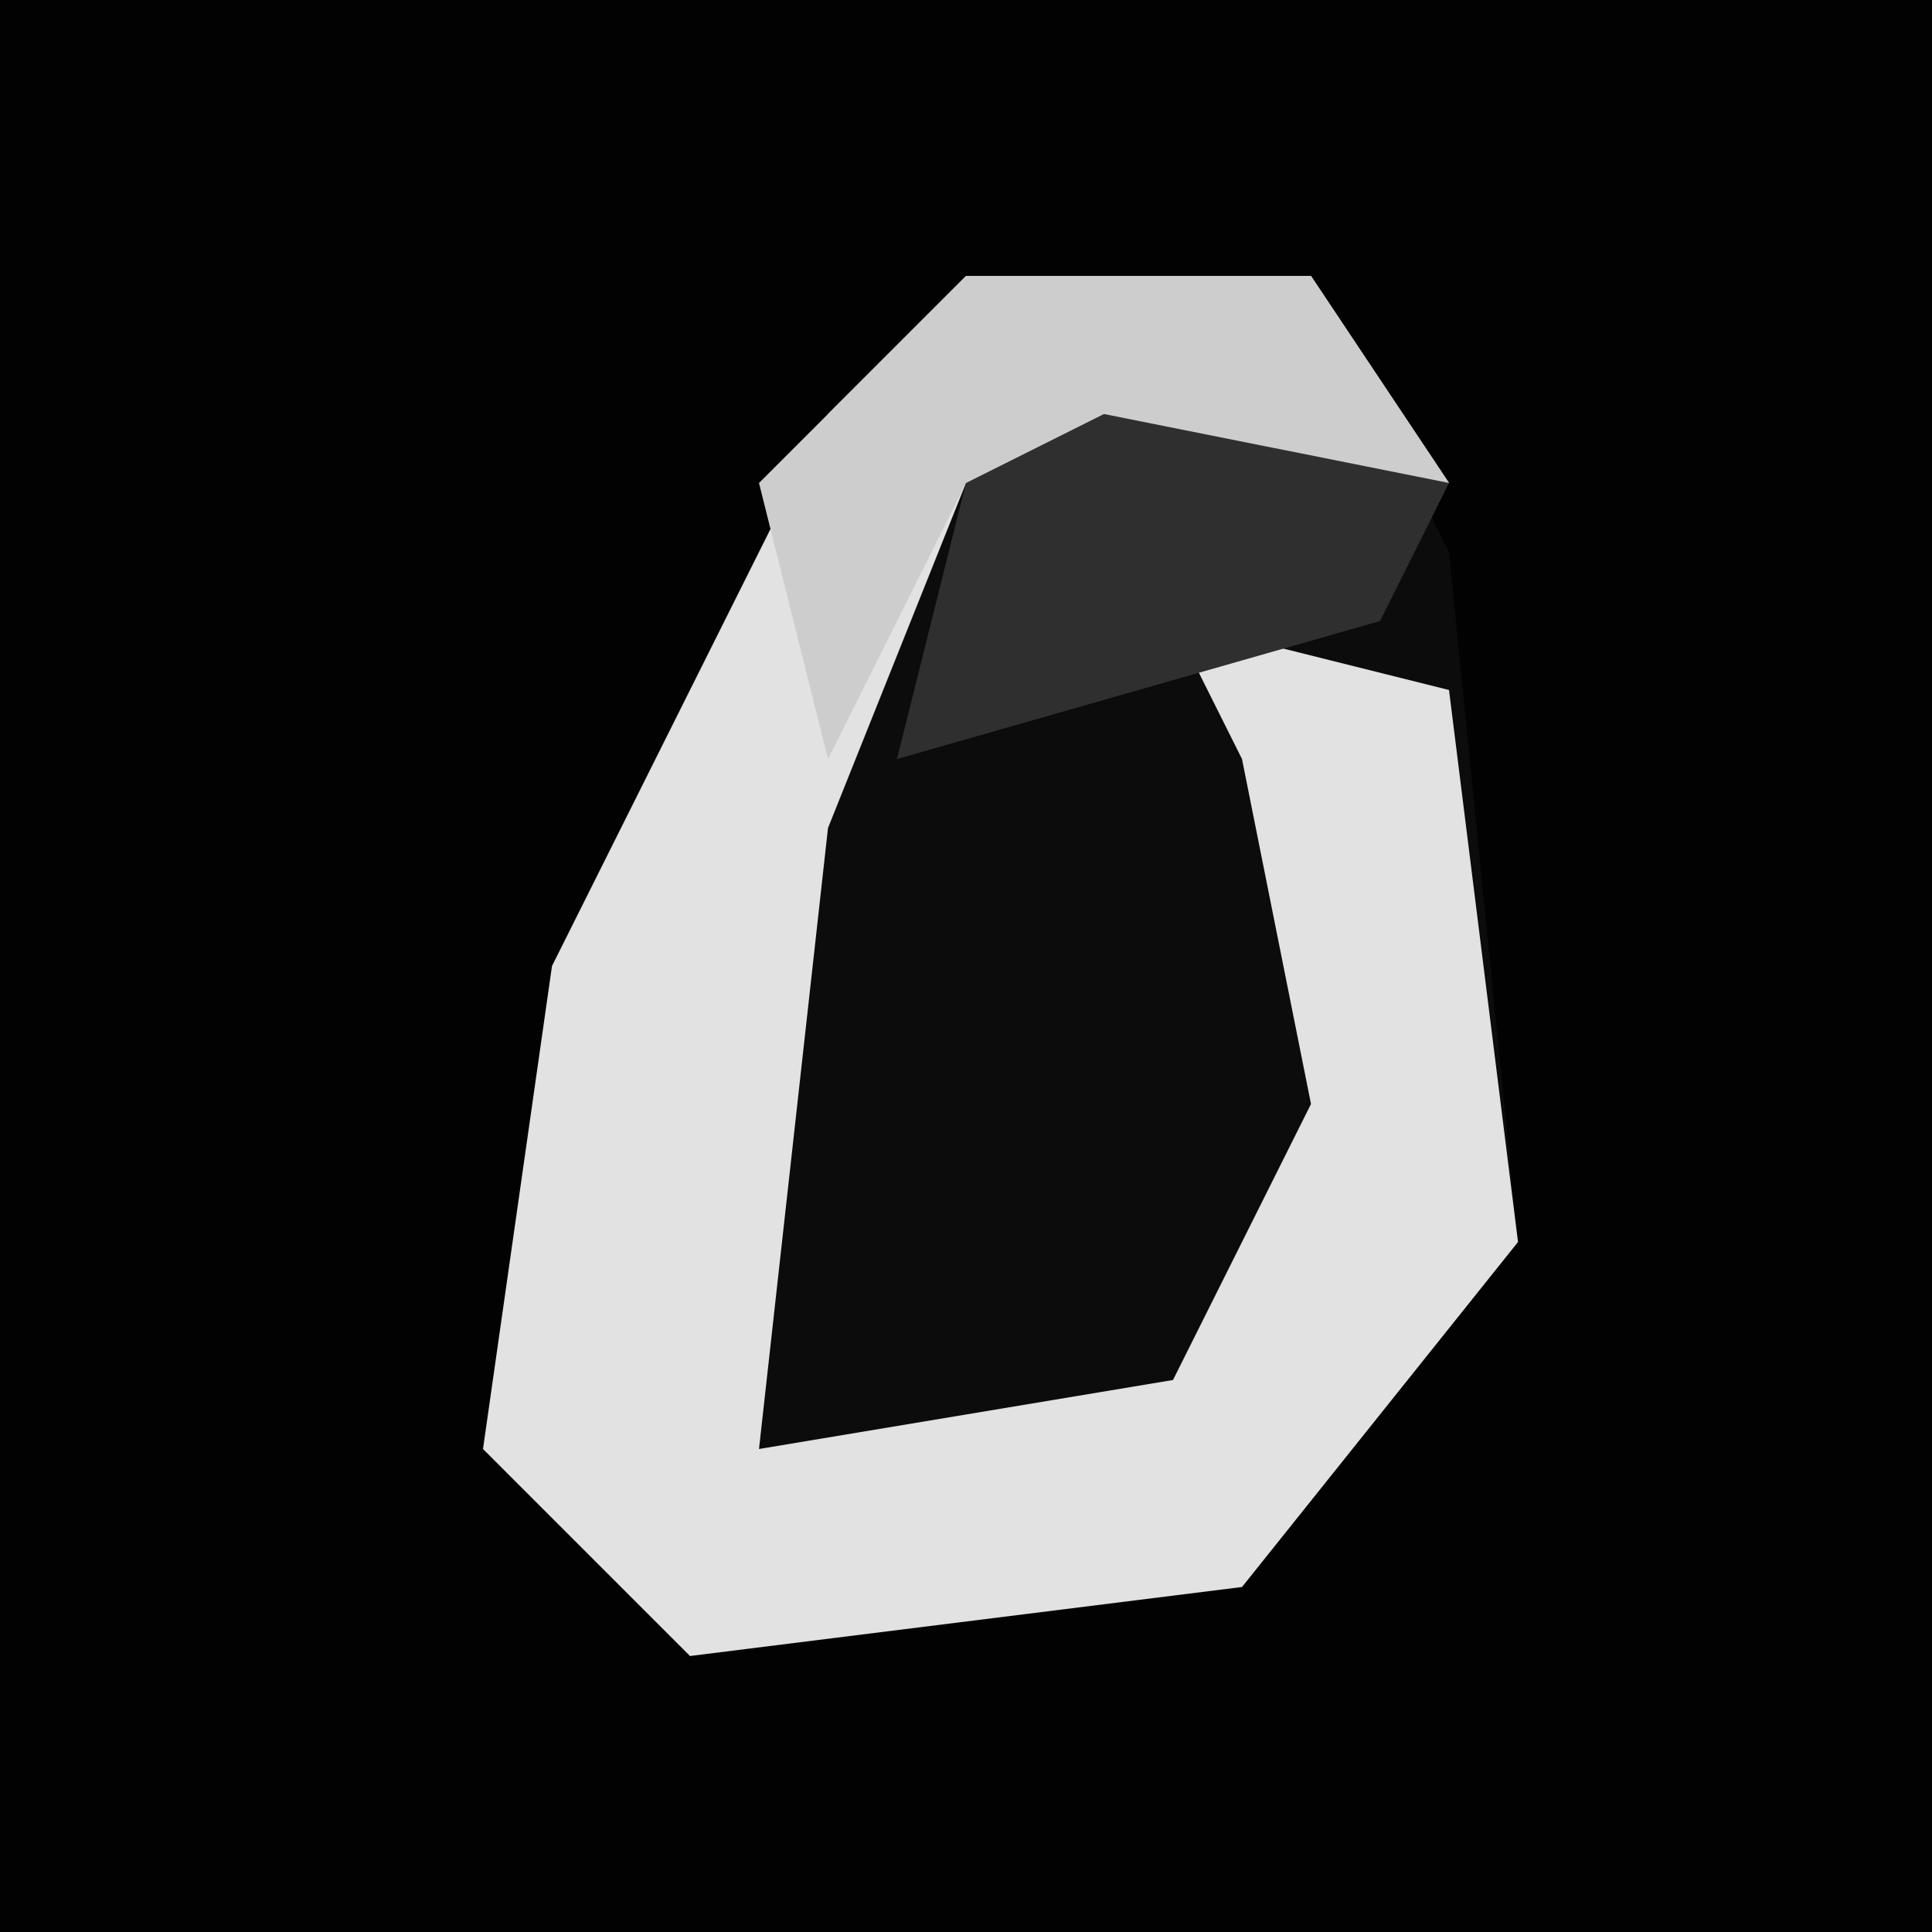 <?xml version="1.0" encoding="UTF-8"?>
<svg version="1.1" xmlns="http://www.w3.org/2000/svg" width="28" height="28">
<path d="M0,0 L28,0 L28,28 L0,28 Z " fill="#020202" transform="translate(0,0)"/>
<path d="M0,0 L5,0 L7,4 L8,14 L4,19 L-4,20 L-7,17 L-6,10 L-2,2 Z " fill="#0C0C0C" transform="translate(14,4)"/>
<path d="M0,0 L5,0 L7,3 L0,3 L-2,8 L-3,17 L3,16 L5,12 L4,7 L3,5 L7,6 L8,14 L4,19 L-4,20 L-7,17 L-6,10 L-2,2 Z " fill="#E2E2E2" transform="translate(14,4)"/>
<path d="M0,0 L5,0 L7,3 L0,3 L-2,7 L-3,3 Z " fill="#CDCDCD" transform="translate(14,4)"/>
<path d="M0,0 L5,1 L4,3 L-3,5 L-2,1 Z " fill="#2F2F2F" transform="translate(16,6)"/>
</svg>
